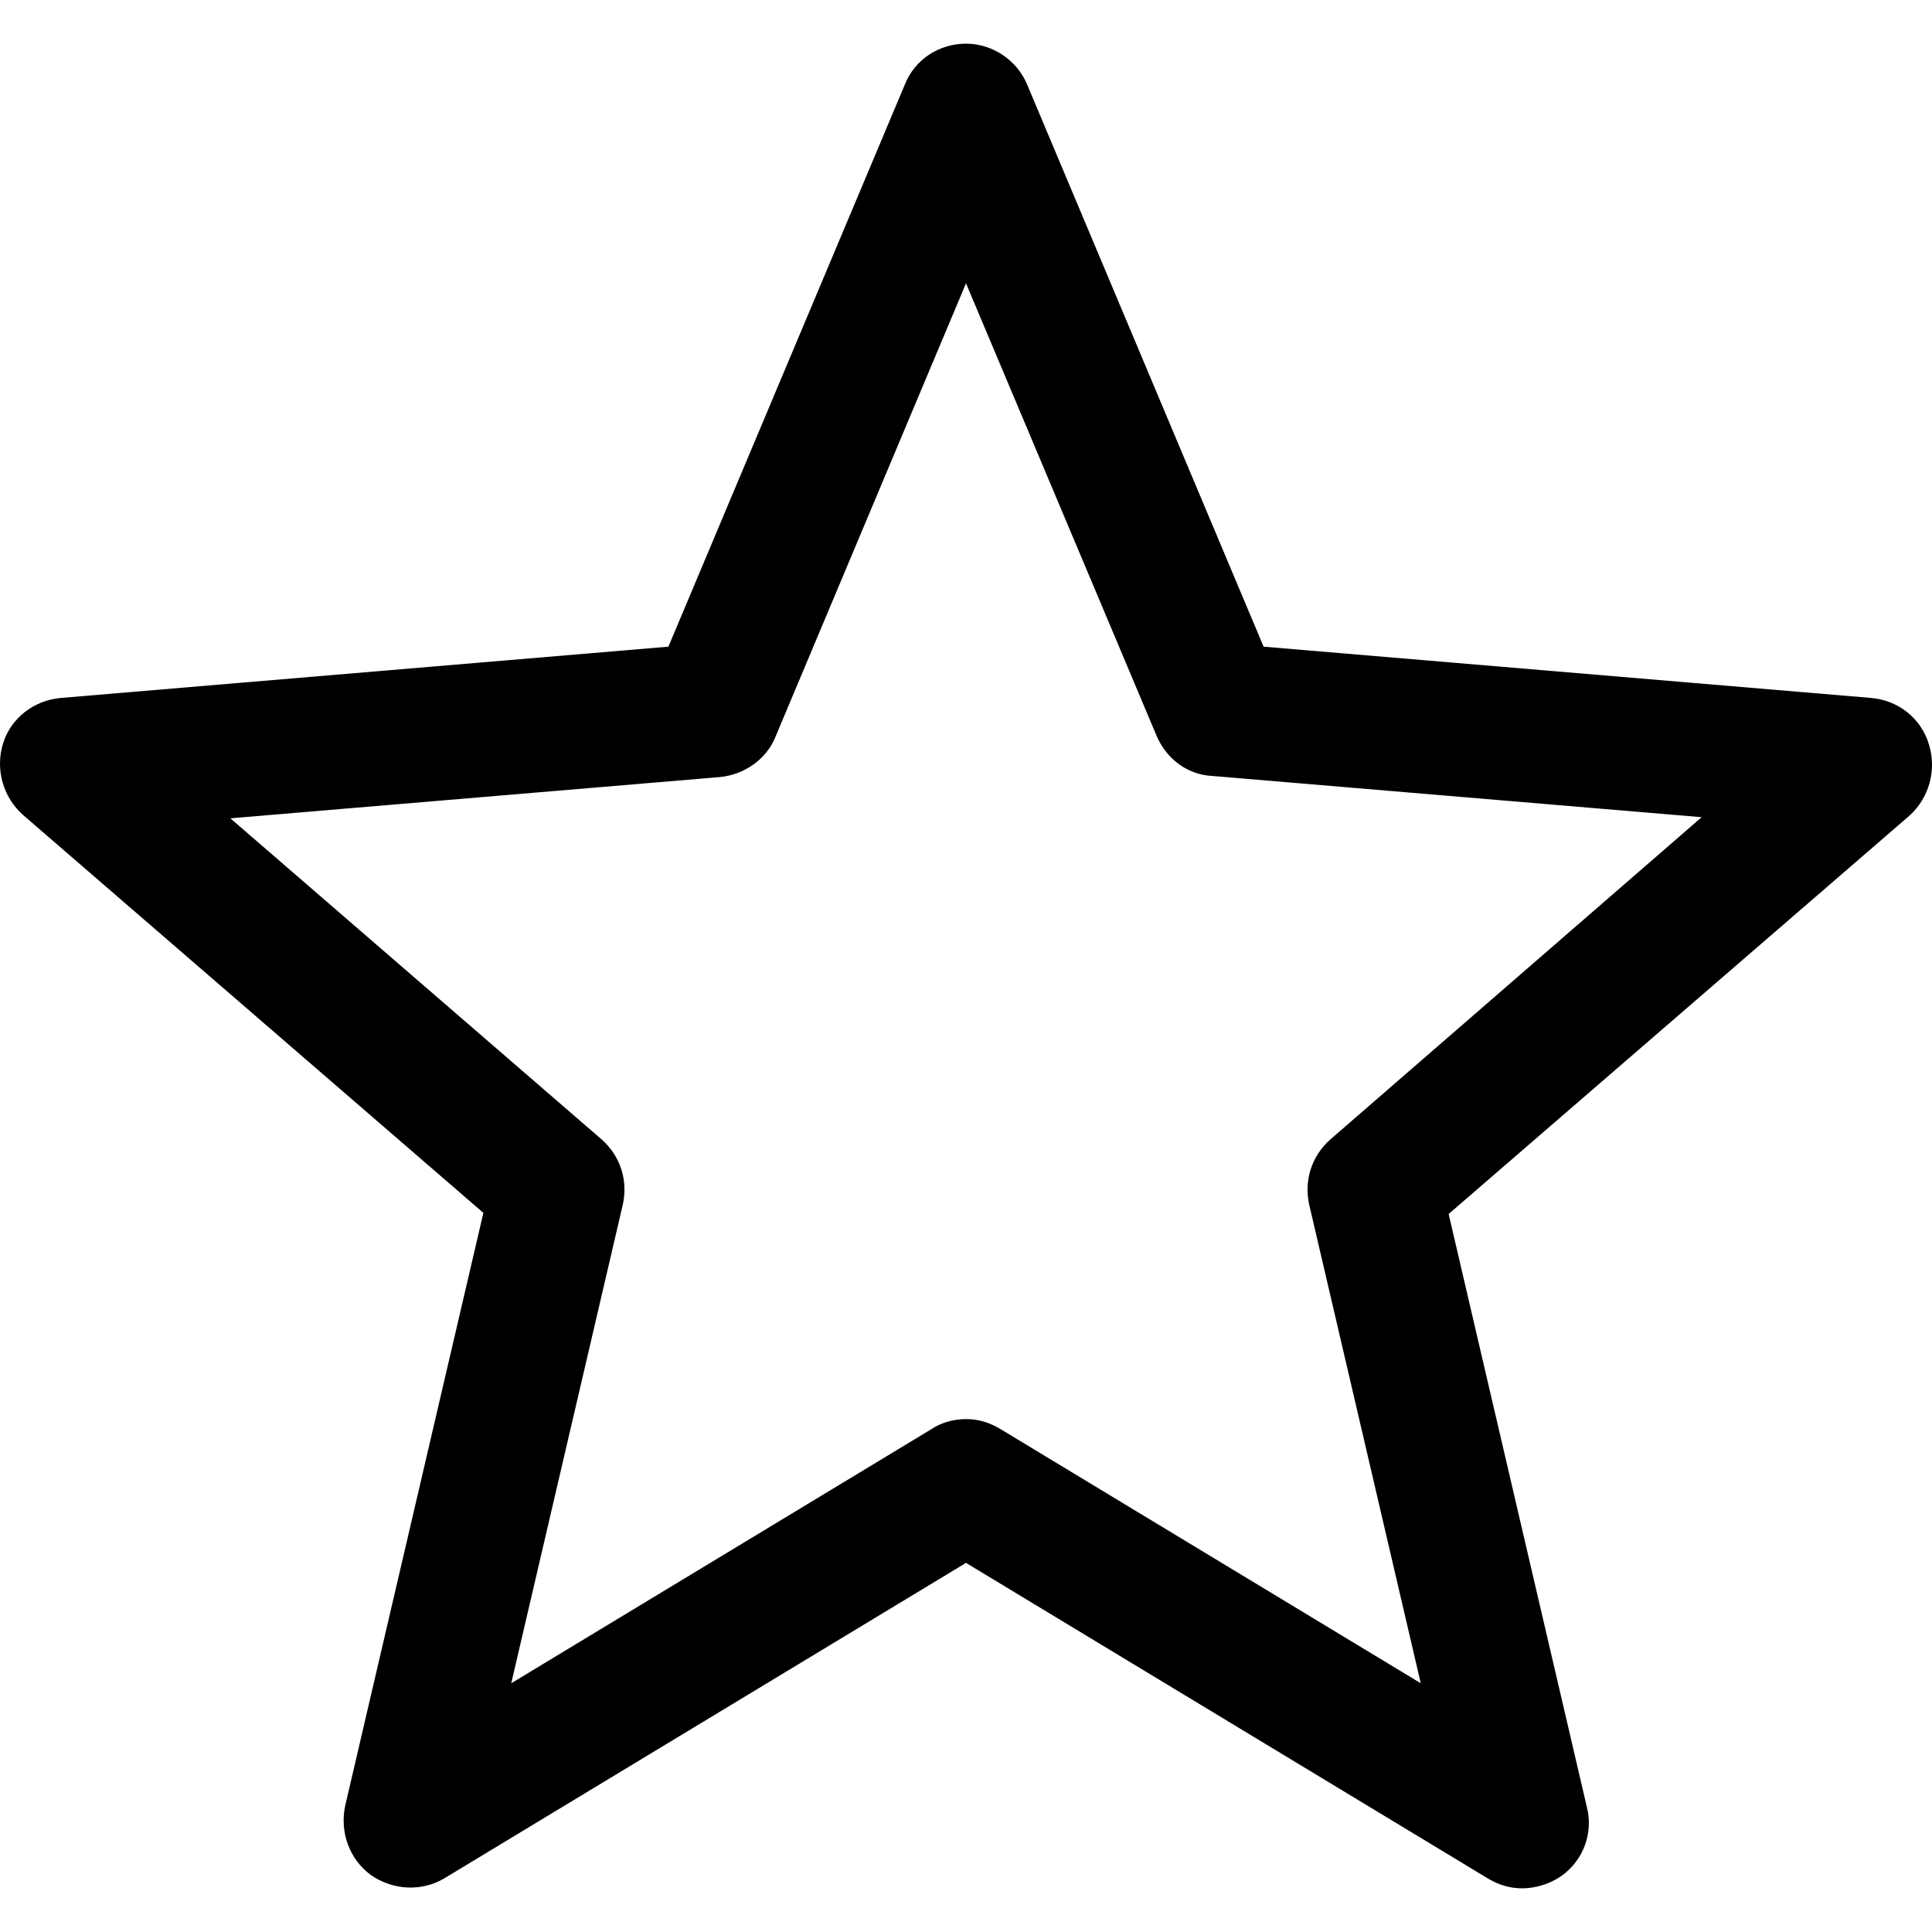 <?xml version="1.0" encoding="iso-8859-1"?>
<!-- Generator: Adobe Illustrator 18.1.1, SVG Export Plug-In . SVG Version: 6.00 Build 0)  -->
<svg version="1.1" id="Capa_1" xmlns="http://www.w3.org/2000/svg" xmlns:xlink="http://www.w3.org/1999/xlink" x="0px" y="0px"
	 viewBox="0 0 491.115 491.115" style="enable-background:new 0 0 491.115 491.115;" xml:space="preserve">
<g>
	<g>
		<path d="M475.624,177.416l-154.417-13.033l-60.067-142.8c-2.55-6.233-8.783-10.483-15.583-10.483s-13.033,3.967-15.583,10.483
			l-60.067,142.8L15.491,177.416c-6.8,0.567-12.75,5.1-14.733,11.617s0,13.6,5.1,18.133l117.017,101.15L87.741,459.049
			c-1.417,6.8,1.133,13.6,6.517,17.567c5.667,3.967,13.033,4.25,18.7,0.85l132.6-80.183l132.6,80.183
			c2.833,1.7,5.667,2.55,8.783,2.55c3.4,0,7.083-1.133,9.917-3.117c5.667-3.967,8.217-11.05,6.517-17.567l-35.133-150.733
			l117.017-101.15c5.1-4.533,7.083-11.617,5.1-18.133C488.374,182.516,482.424,177.983,475.624,177.416z M338.208,289.616
			c-4.817,4.25-6.8,10.483-5.383,16.717l28.333,121.55l-106.817-64.6c-2.833-1.7-5.667-2.55-8.783-2.55
			c-3.117,0-6.233,0.85-8.783,2.55l-106.817,64.6l28.333-121.55c1.417-6.233-0.567-12.467-5.383-16.717l-94.35-81.6l124.383-10.483
			c6.233-0.567,11.9-4.533,14.167-10.2l48.45-115.317l48.45,115.033c2.55,5.95,7.933,9.917,14.167,10.2l124.383,10.483
			L338.208,289.616z"/>
	</g>
</g>
<g>
</g>
<g>
</g>
<g>
</g>
<g>
</g>
<g>
</g>
<g>
</g>
<g>
</g>
<g>
</g>
<g>
</g>
<g>
</g>
<g>
</g>
<g>
</g>
<g>
</g>
<g>
</g>
<g>
</g>
</svg>
